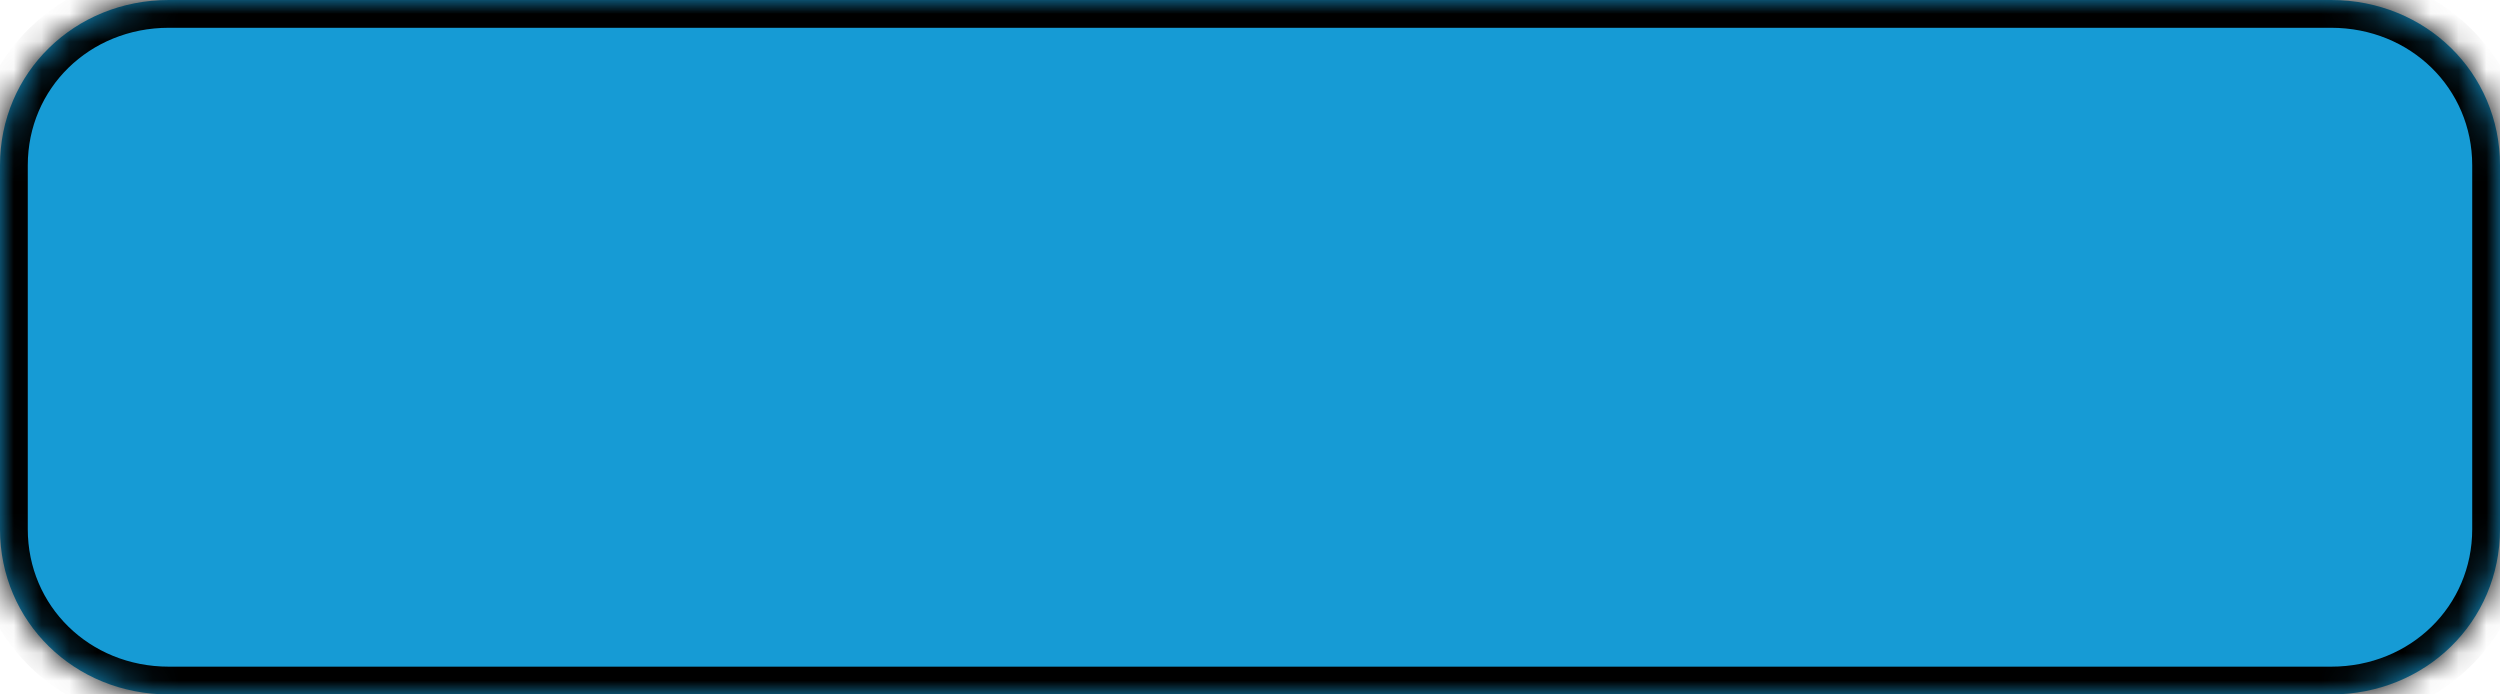 ﻿<?xml version="1.0" encoding="utf-8"?>
<svg version="1.1" xmlns:xlink="http://www.w3.org/1999/xlink" width="90px" height="25px" xmlns="http://www.w3.org/2000/svg">
  <defs>
    <mask fill="white" id="clip720">
      <path d="M 0 19.048  L 0 5.952  C 0 2.619  2.676 0  6.081 0  L 63 0  L 83.919 0  C 87.324 0  90 2.619  90 5.952  L 90 19.048  C 90 22.381  87.324 25  83.919 25  L 6.081 25  C 2.676 25  0 22.381  0 19.048  Z " fill-rule="evenodd" />
    </mask>
  </defs>
  <g transform="matrix(1 0 0 1 -120 -249 )">
    <path d="M 0 19.048  L 0 5.952  C 0 2.619  2.676 0  6.081 0  L 63 0  L 83.919 0  C 87.324 0  90 2.619  90 5.952  L 90 19.048  C 90 22.381  87.324 25  83.919 25  L 6.081 25  C 2.676 25  0 22.381  0 19.048  Z " fill-rule="nonzero" fill="#169bd5" stroke="none" transform="matrix(1 0 0 1 120 249 )" />
    <path d="M 0 19.048  L 0 5.952  C 0 2.619  2.676 0  6.081 0  L 63 0  L 83.919 0  C 87.324 0  90 2.619  90 5.952  L 90 19.048  C 90 22.381  87.324 25  83.919 25  L 6.081 25  C 2.676 25  0 22.381  0 19.048  Z " stroke-width="2" stroke="#000000" fill="none" transform="matrix(1 0 0 1 120 249 )" mask="url(#clip720)" />
  </g>
</svg>
